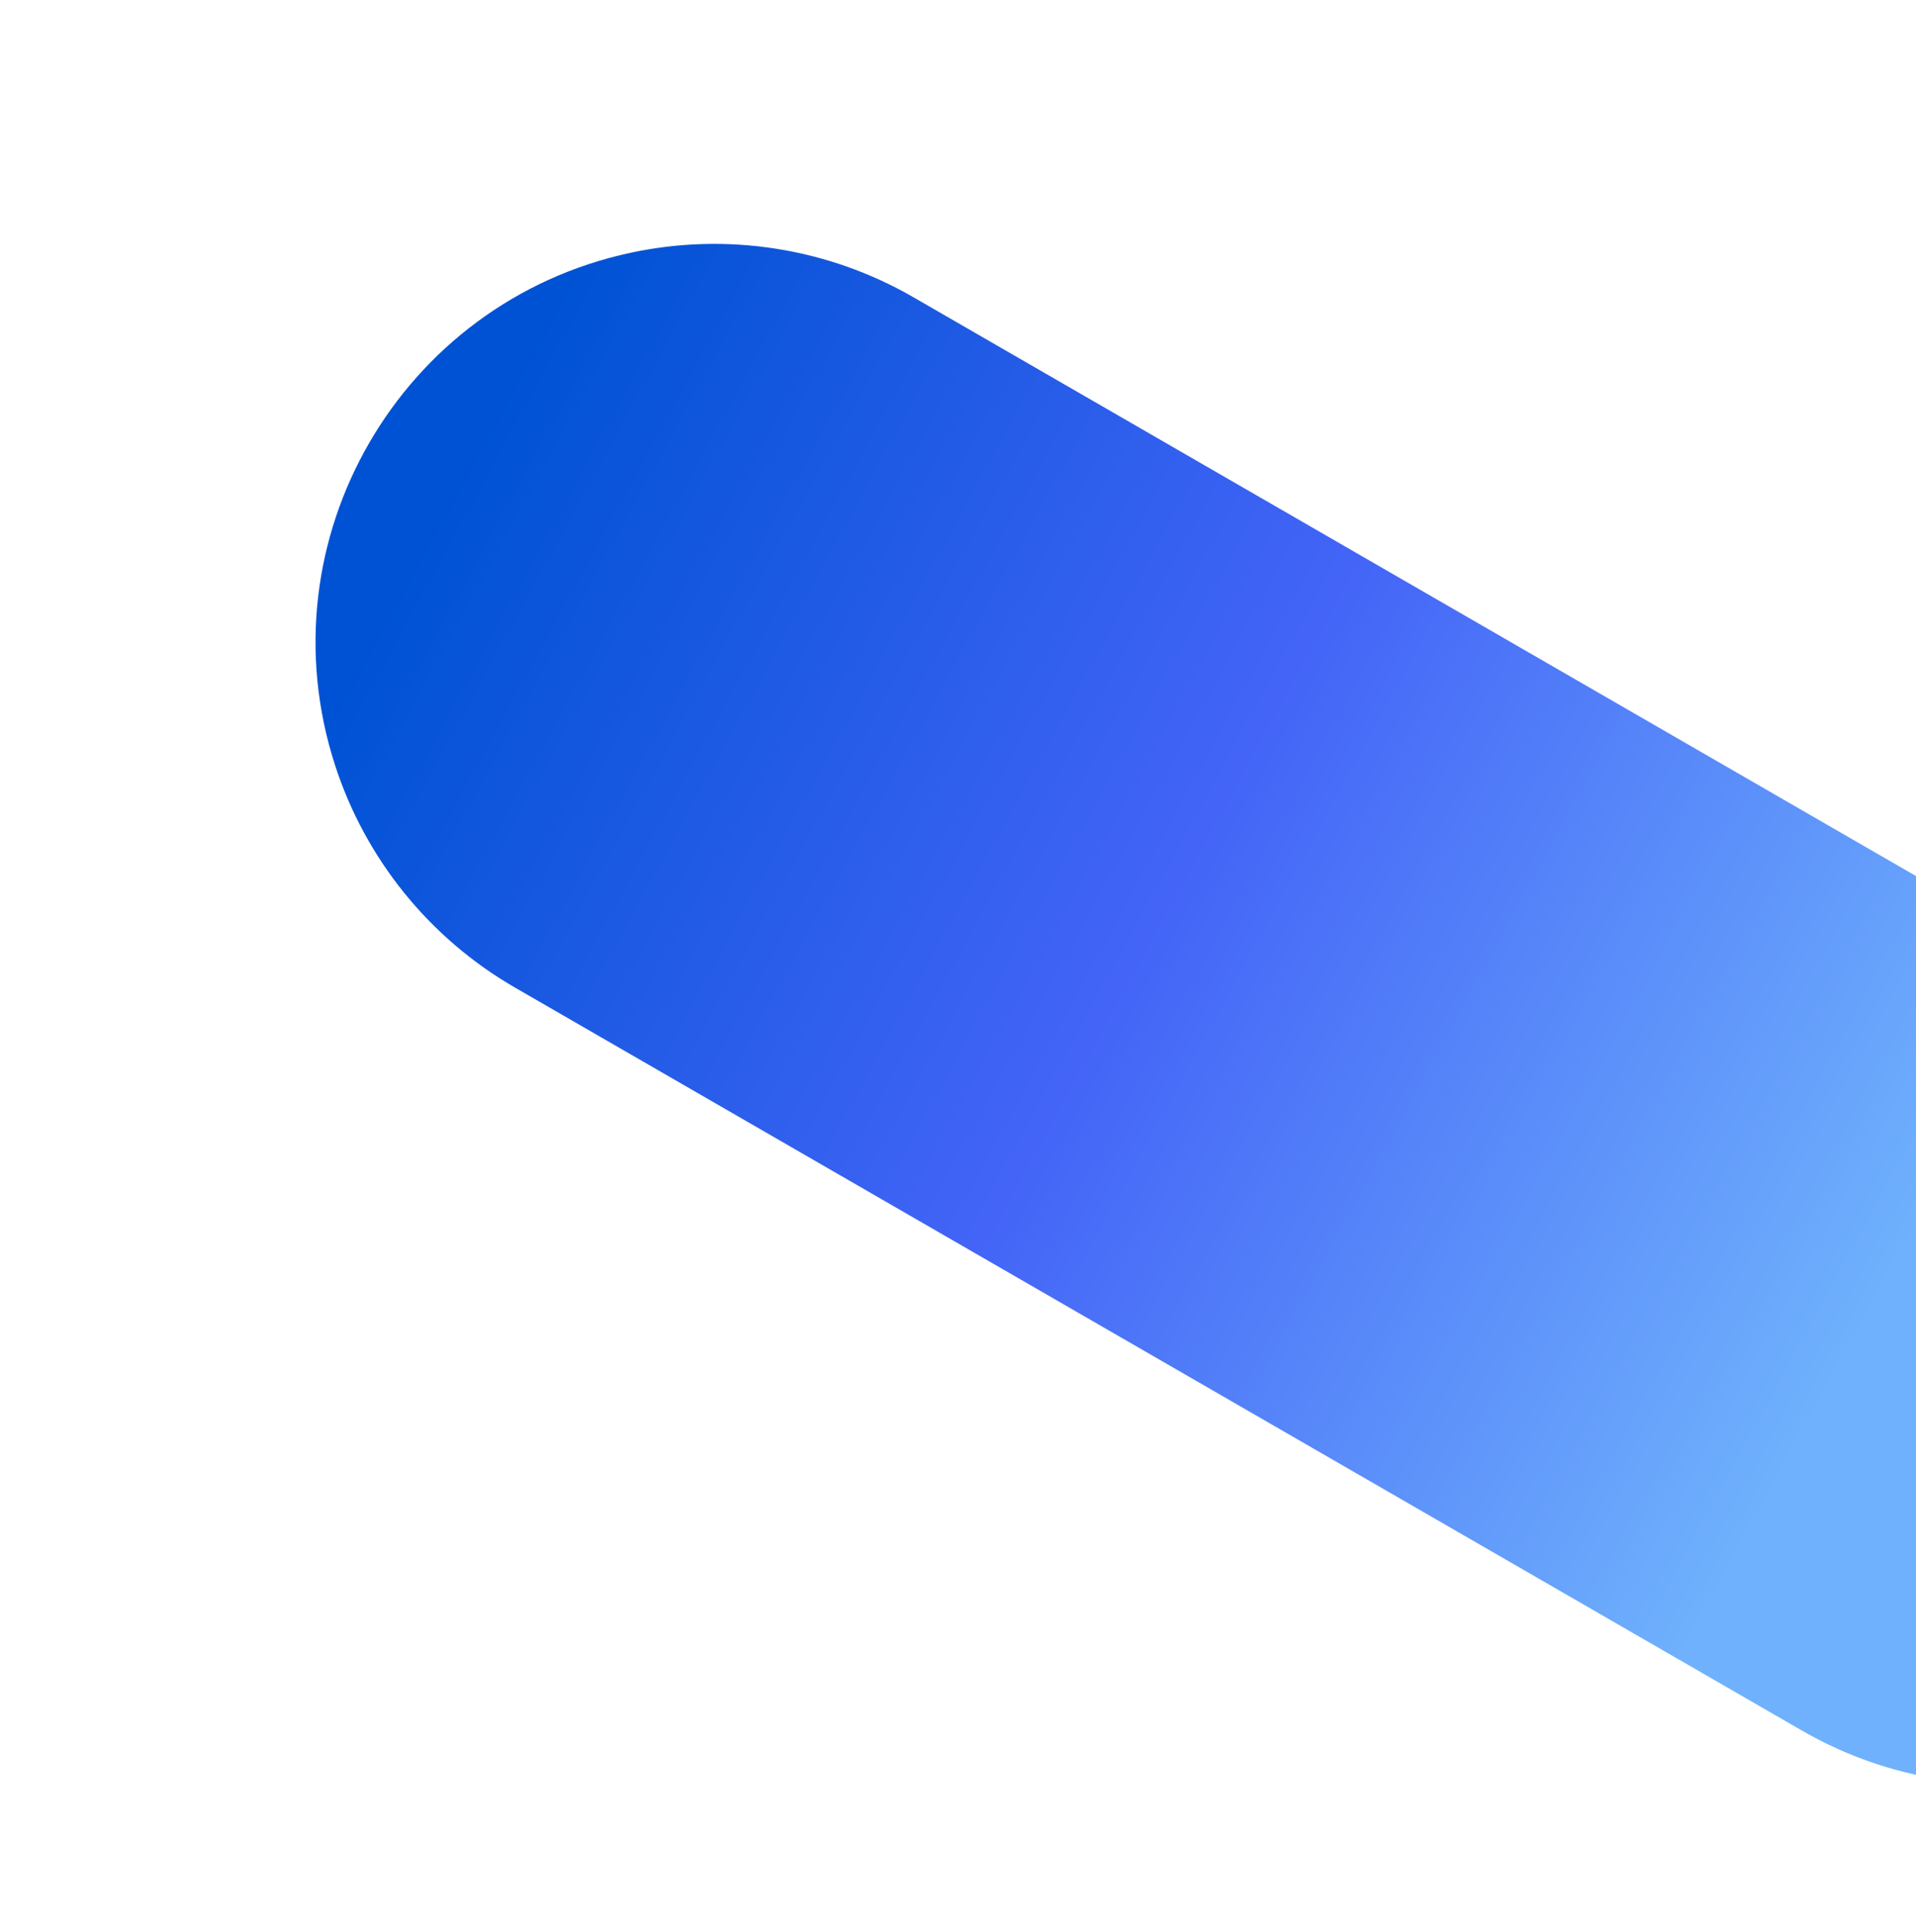 <svg width="841" height="848" viewBox="0 0 841 848" fill="none" xmlns="http://www.w3.org/2000/svg">
<path d="M226.027 433.497C188.508 411.836 160.361 377.023 147.037 335.799V335.799C115.164 237.188 175.524 132.642 276.861 110.939V110.939C319.223 101.866 363.445 108.835 400.964 130.497L965.783 456.595C1049.45 504.903 1078.12 611.893 1029.81 695.564V695.564C981.507 779.235 874.517 807.903 790.846 759.596L226.027 433.497Z" fill="url(#paint0_linear_142_930)"/>
<defs>
<linearGradient id="paint0_linear_142_930" x1="176.5" y1="256.5" x2="807.5" y2="601.5" gradientUnits="userSpaceOnUse">
<stop stop-color="#0052D4"/>
<stop offset="0.5" stop-color="#4364F7"/>
<stop offset="1" stop-color="#6FB1FC"/>
</linearGradient>
</defs>
</svg>
